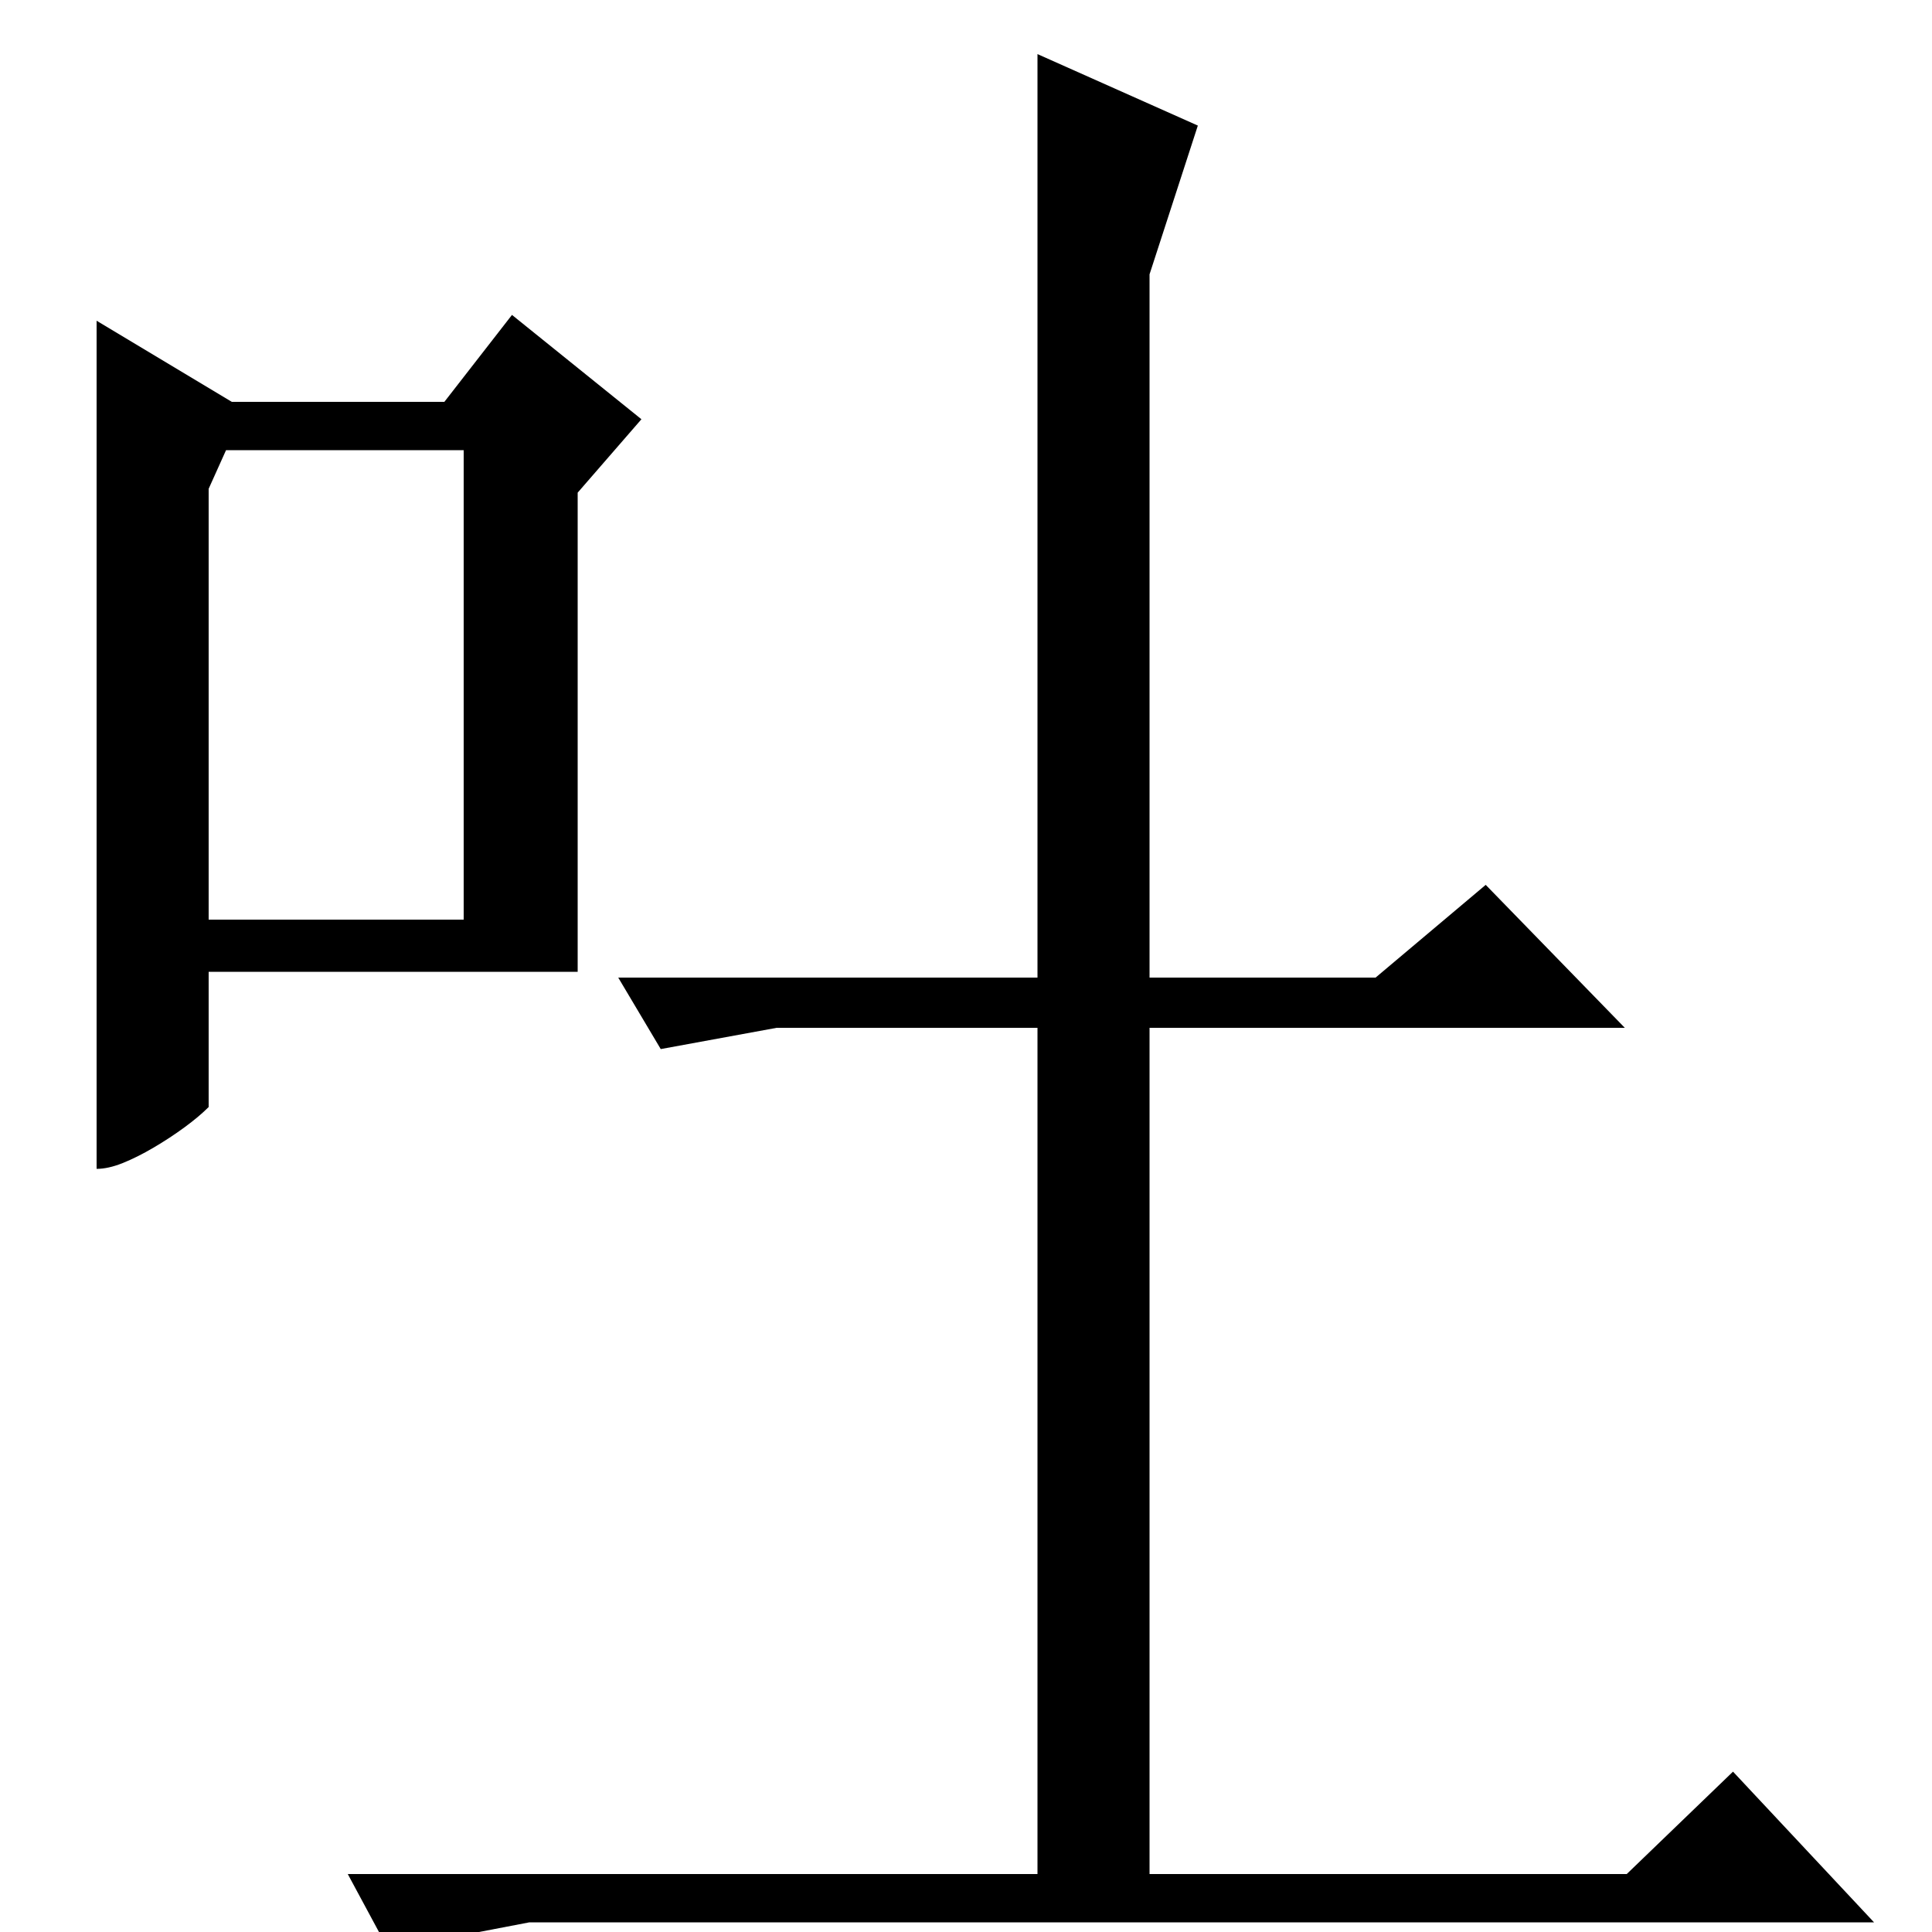 <?xml version="1.0" standalone="no"?>
<!DOCTYPE svg PUBLIC "-//W3C//DTD SVG 1.1//EN" "http://www.w3.org/Graphics/SVG/1.1/DTD/svg11.dtd" >
<svg xmlns="http://www.w3.org/2000/svg" xmlns:xlink="http://www.w3.org/1999/xlink" version="1.1" viewBox="0 -200 1000 1000">
  <g transform="matrix(1 0 0 -1 0 800)">
   <path fill="currentColor"
d="M595 494h117l57 48l72 -74h-246v-438h247l55 53l73 -78h-696l-73 -14l-21 39h357v438h-135l-60 -11l-22 37h217v478l83 -37l-25 -77v-364zM240 524v243h-123l-9 -20v-223h132zM299 497h-191v-70q-5 -5 -12.5 -10.5t-16 -10.5t-16 -8t-13.5 -3v439l70 -42h110l35 45
l67 -54l-33 -38v-248z" />
  </g>

</svg>
